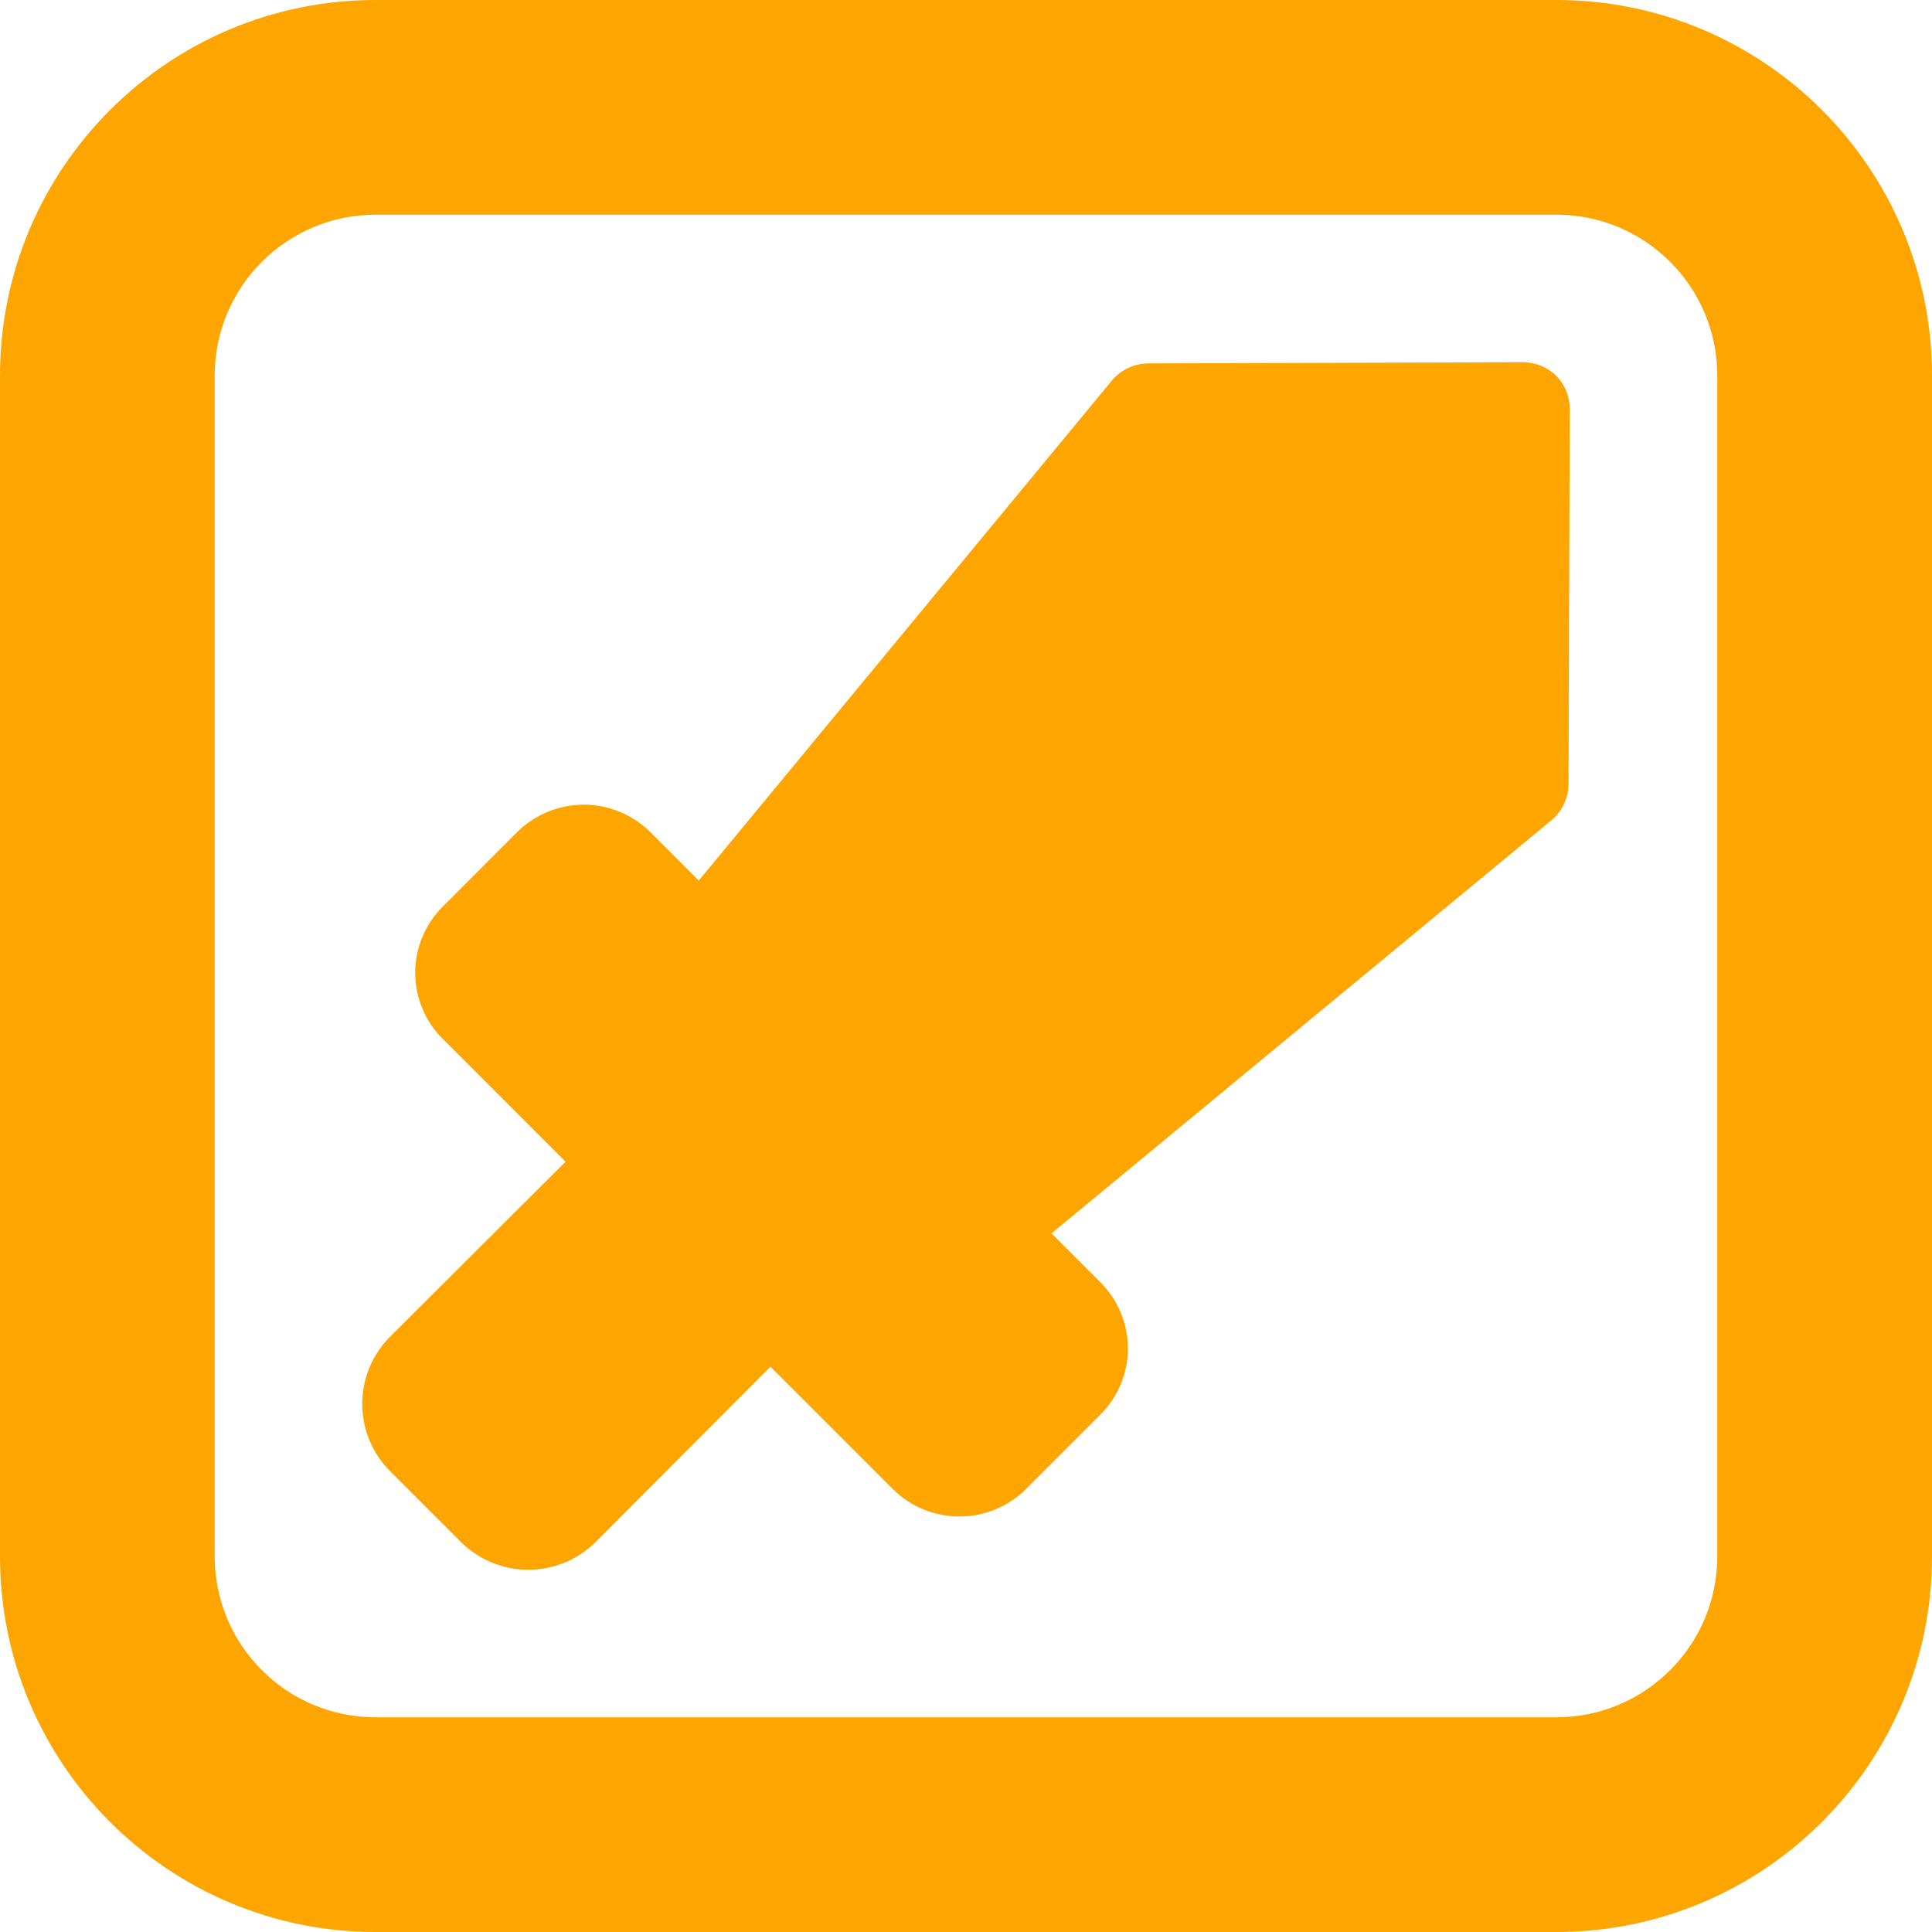 <svg width="32" height="32" viewBox="0 0 32 32" fill="none" xmlns="http://www.w3.org/2000/svg">
<path d="M25.776 6.224C25.628 6.079 25.429 5.999 25.222 6L19.02 6.019C18.905 6.02 18.792 6.045 18.688 6.094C18.584 6.142 18.491 6.213 18.418 6.301L11.574 14.585L10.767 13.778C10.474 13.49 10.08 13.328 9.669 13.328C9.258 13.328 8.863 13.49 8.57 13.778L7.336 15.013C7.191 15.157 7.075 15.328 6.997 15.517C6.918 15.705 6.877 15.907 6.877 16.112C6.877 16.316 6.918 16.518 6.997 16.707C7.075 16.896 7.191 17.067 7.336 17.21L9.367 19.242L6.451 22.15C6.162 22.444 6 22.84 6 23.253C6 23.666 6.162 24.062 6.451 24.357L7.647 25.553C7.942 25.84 8.338 26 8.75 26C9.162 26 9.558 25.84 9.853 25.553L12.76 22.636L14.792 24.668C15.085 24.956 15.479 25.118 15.89 25.118C16.301 25.118 16.696 24.956 16.989 24.668L18.223 23.433C18.368 23.289 18.484 23.118 18.562 22.93C18.641 22.741 18.681 22.539 18.681 22.334C18.681 22.13 18.641 21.928 18.562 21.739C18.484 21.551 18.368 21.38 18.223 21.236L17.416 20.429L25.699 13.584C25.787 13.51 25.858 13.418 25.906 13.314C25.955 13.21 25.98 13.096 25.98 12.981L26 6.778C26.001 6.571 25.921 6.372 25.776 6.224Z" fill="#FFA500"/>
<path fill-rule="evenodd" clip-rule="evenodd" d="M3.556 6.222L3.556 17V25.778C3.556 27.25 4.749 28.444 6.222 28.444H25.778C27.25 28.444 28.444 27.25 28.444 25.778L28.444 18L28.444 17L28.444 6.222C28.444 4.75 27.25 3.556 25.778 3.556L6.222 3.556C4.75 3.556 3.556 4.75 3.556 6.222ZM32 17V18V25.778C32 29.214 29.214 32 25.778 32H6.222C2.786 32 0 29.214 0 25.778V18V17V6.222C0 2.786 2.786 0 6.222 0L25.778 3.27073e-06C29.214 3.57116e-06 32 2.786 32 6.222V17Z" fill="#FFA500"/>
</svg>
